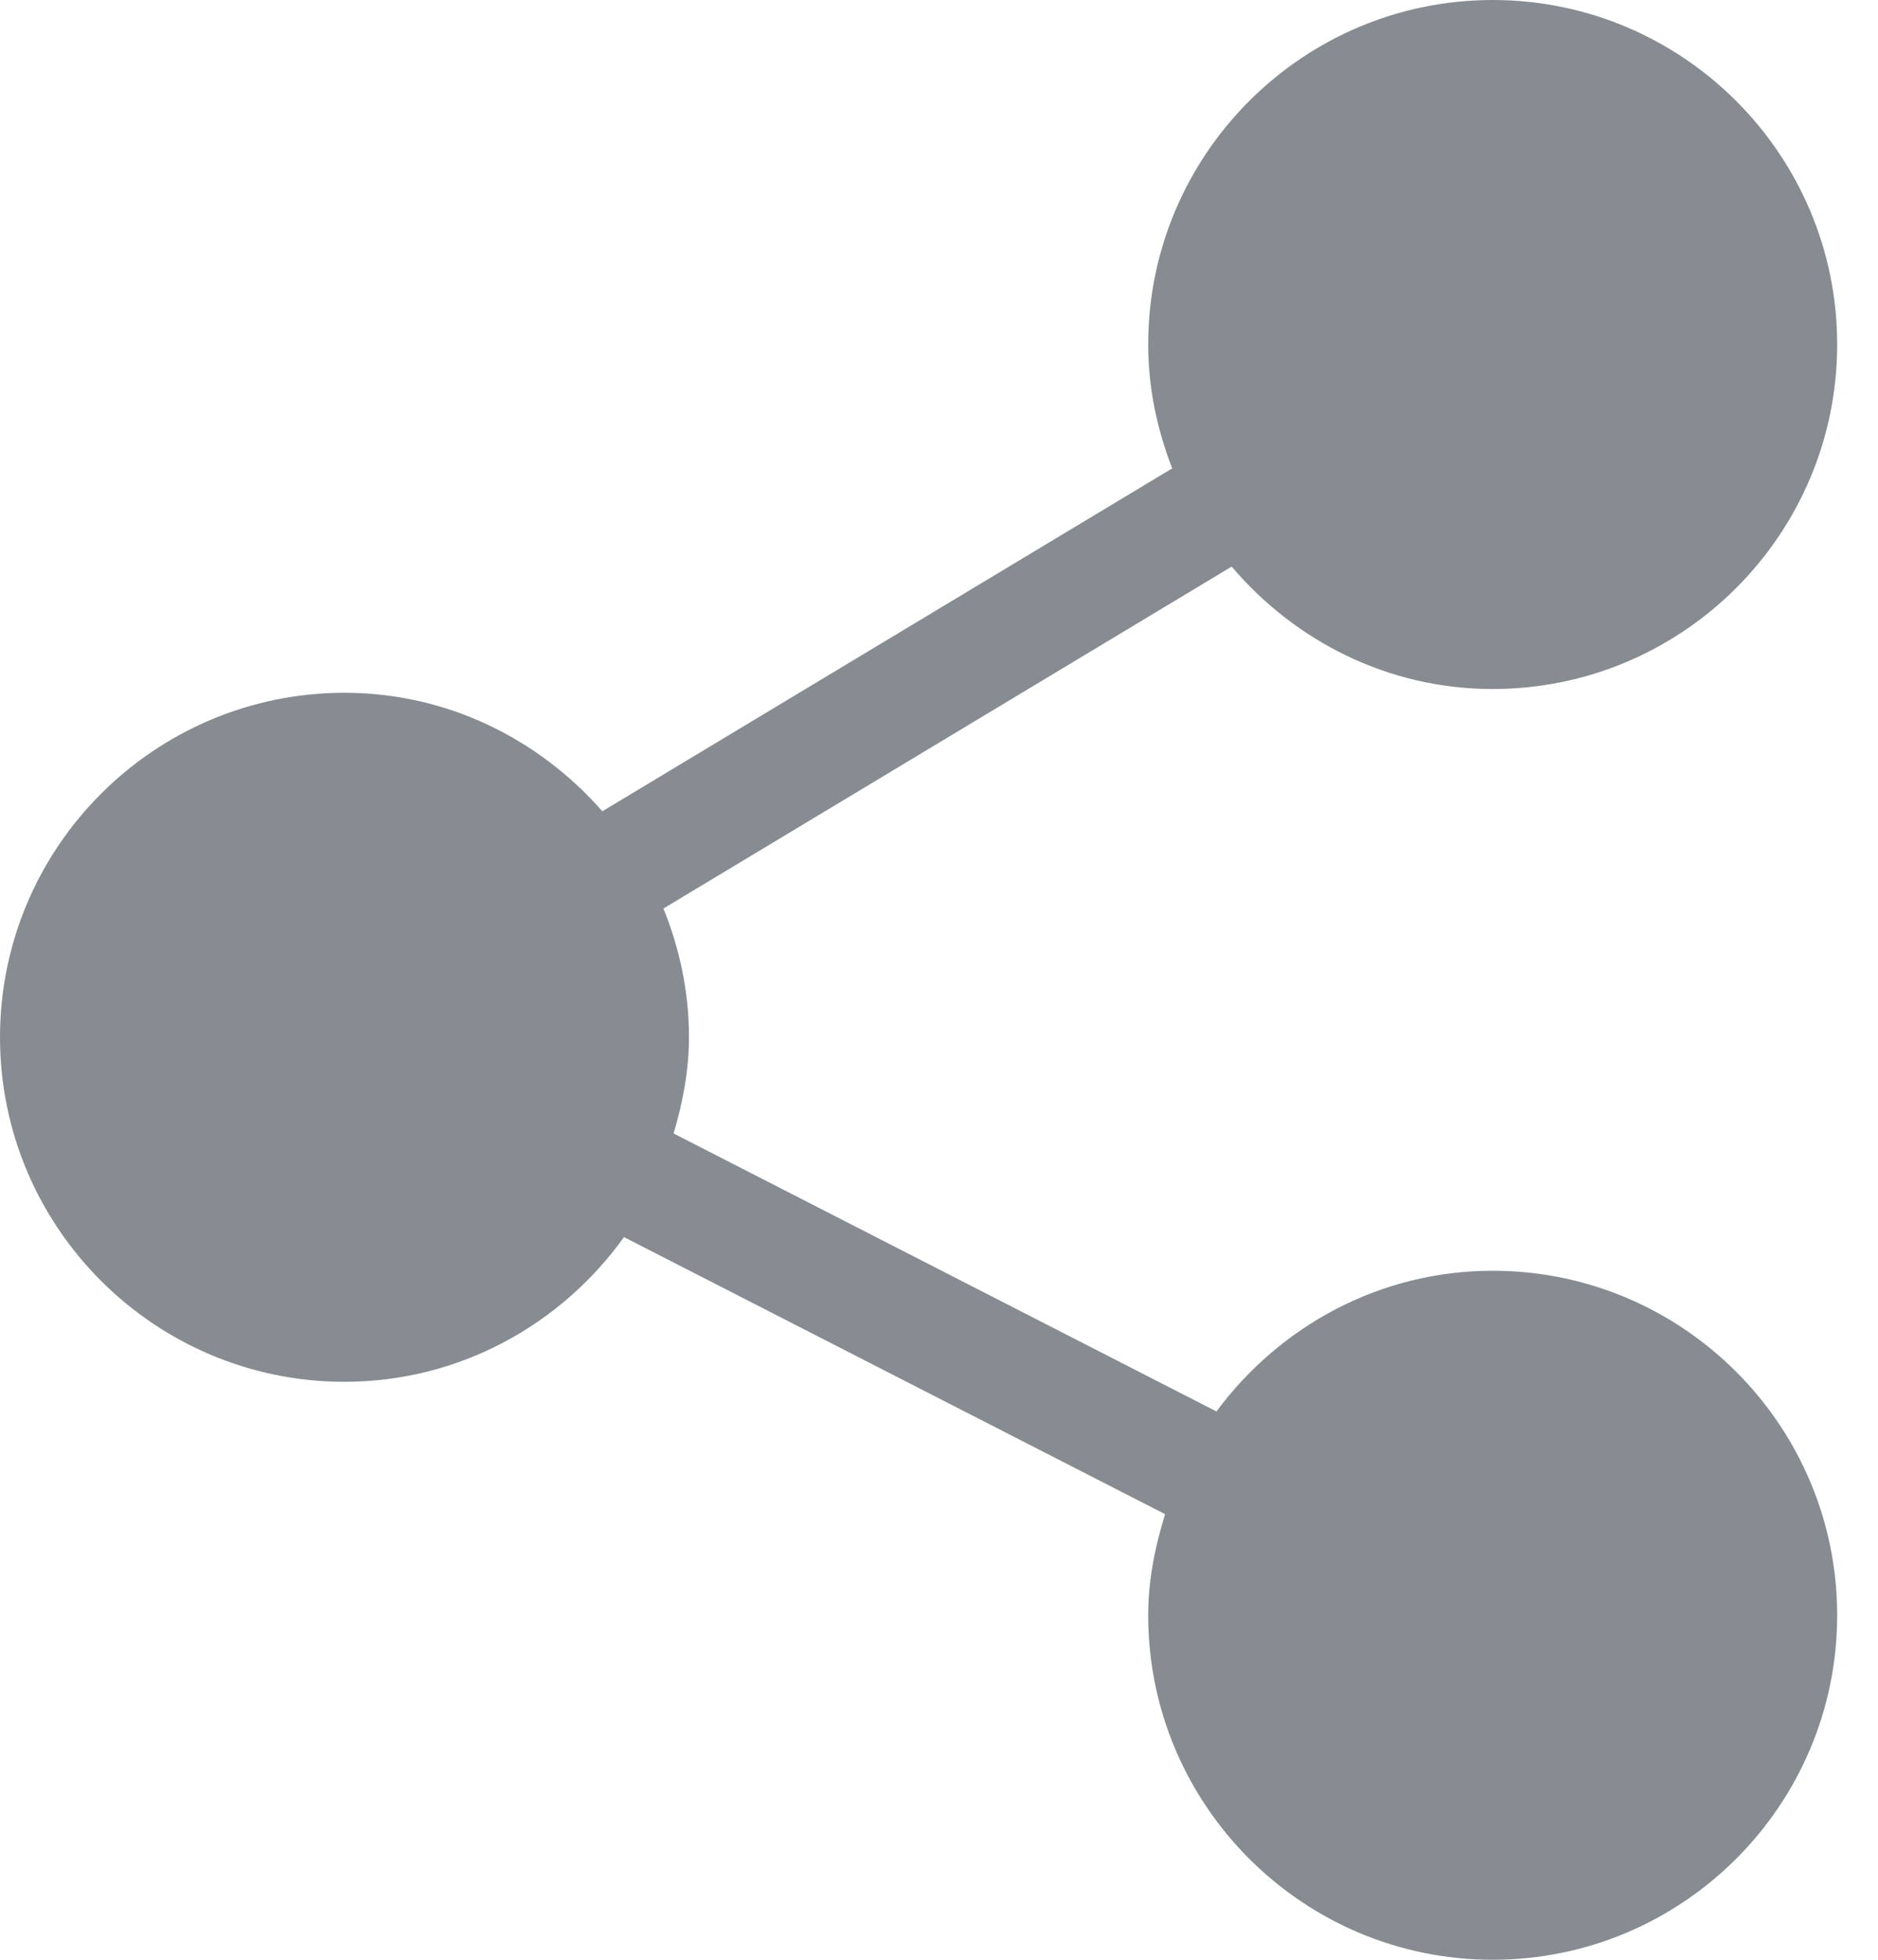 <svg width="23" height="24" viewBox="0 0 23 24" fill="none" xmlns="http://www.w3.org/2000/svg">
<g clip-path="url(#clip0)">
<path d="M18.281 15.562C16.892 15.562 15.668 16.246 14.898 17.285L8.25 13.881C8.36 13.505 8.438 13.115 8.438 12.703C8.438 12.145 8.323 11.614 8.125 11.126L15.084 6.939C15.858 7.848 16.996 8.438 18.281 8.438C20.608 8.438 22.5 6.545 22.5 4.219C22.5 1.892 20.608 0 18.281 0C15.955 0 14.062 1.892 14.062 4.219C14.062 4.755 14.173 5.263 14.356 5.736L7.377 9.935C6.603 9.053 5.481 8.484 4.219 8.484C1.892 8.484 0 10.377 0 12.703C0 15.03 1.892 16.922 4.219 16.922C5.631 16.922 6.876 16.218 7.642 15.15L14.269 18.543C14.147 18.937 14.062 19.348 14.062 19.781C14.062 22.108 15.955 24 18.281 24C20.608 24 22.5 22.108 22.5 19.781C22.5 17.455 20.608 15.562 18.281 15.562Z" fill="#878C92"/>
</g>
<defs>
<clipPath id="clip0">
<rect width="22.667" height="24" fill="white"/>
</clipPath>
</defs>
</svg>
